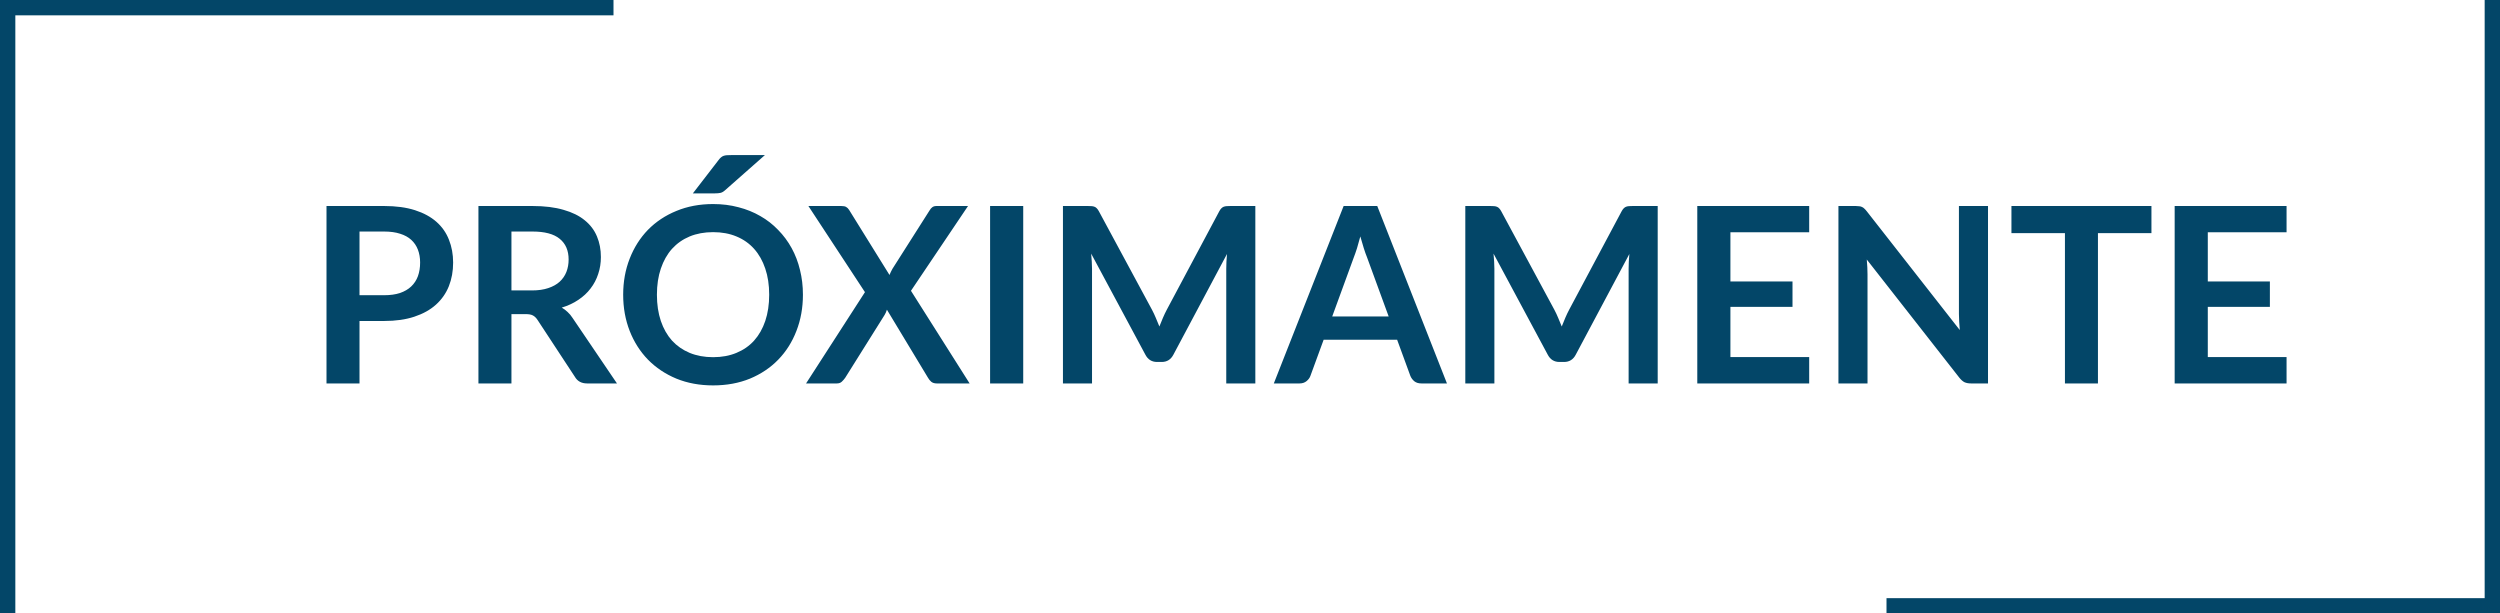 <svg width="163" height="40" viewBox="0 0 163 40" fill="none" xmlns="http://www.w3.org/2000/svg">
<path d="M25.048 19.248C25.443 19.248 25.787 19.2 26.08 19.104C26.373 19.003 26.616 18.861 26.808 18.68C27.005 18.493 27.152 18.269 27.248 18.008C27.344 17.741 27.392 17.445 27.392 17.12C27.392 16.811 27.344 16.531 27.248 16.28C27.152 16.029 27.008 15.816 26.816 15.64C26.624 15.464 26.381 15.331 26.088 15.24C25.795 15.144 25.448 15.096 25.048 15.096H23.44V19.248H25.048ZM25.048 13.432C25.821 13.432 26.491 13.523 27.056 13.704C27.621 13.885 28.088 14.139 28.456 14.464C28.824 14.789 29.096 15.179 29.272 15.632C29.453 16.085 29.544 16.581 29.544 17.12C29.544 17.68 29.451 18.195 29.264 18.664C29.077 19.128 28.797 19.528 28.424 19.864C28.051 20.2 27.581 20.461 27.016 20.648C26.456 20.835 25.8 20.928 25.048 20.928H23.44V25H21.288V13.432H25.048ZM34.69 18.936C35.096 18.936 35.448 18.885 35.746 18.784C36.05 18.683 36.298 18.544 36.49 18.368C36.688 18.187 36.834 17.973 36.93 17.728C37.026 17.483 37.074 17.213 37.074 16.92C37.074 16.333 36.88 15.883 36.49 15.568C36.106 15.253 35.517 15.096 34.722 15.096H33.346V18.936H34.69ZM40.226 25H38.282C37.914 25 37.648 24.856 37.482 24.568L35.05 20.864C34.96 20.725 34.858 20.627 34.746 20.568C34.64 20.509 34.48 20.48 34.266 20.48H33.346V25H31.194V13.432H34.722C35.506 13.432 36.178 13.515 36.738 13.68C37.304 13.84 37.765 14.067 38.122 14.36C38.485 14.653 38.752 15.005 38.922 15.416C39.093 15.821 39.178 16.269 39.178 16.76C39.178 17.149 39.12 17.517 39.002 17.864C38.89 18.211 38.725 18.525 38.506 18.808C38.293 19.091 38.026 19.339 37.706 19.552C37.392 19.765 37.032 19.933 36.626 20.056C36.765 20.136 36.893 20.232 37.01 20.344C37.128 20.451 37.234 20.579 37.33 20.728L40.226 25ZM52.351 19.216C52.351 20.064 52.21 20.851 51.927 21.576C51.65 22.296 51.255 22.92 50.743 23.448C50.231 23.976 49.615 24.389 48.895 24.688C48.175 24.981 47.375 25.128 46.495 25.128C45.621 25.128 44.823 24.981 44.103 24.688C43.383 24.389 42.765 23.976 42.247 23.448C41.735 22.92 41.338 22.296 41.055 21.576C40.773 20.851 40.631 20.064 40.631 19.216C40.631 18.368 40.773 17.584 41.055 16.864C41.338 16.139 41.735 15.512 42.247 14.984C42.765 14.456 43.383 14.045 44.103 13.752C44.823 13.453 45.621 13.304 46.495 13.304C47.082 13.304 47.634 13.373 48.151 13.512C48.669 13.645 49.143 13.837 49.575 14.088C50.007 14.333 50.394 14.635 50.735 14.992C51.082 15.344 51.375 15.739 51.615 16.176C51.855 16.613 52.037 17.088 52.159 17.6C52.287 18.112 52.351 18.651 52.351 19.216ZM50.151 19.216C50.151 18.581 50.066 18.013 49.895 17.512C49.725 17.005 49.482 16.576 49.167 16.224C48.853 15.872 48.469 15.603 48.015 15.416C47.567 15.229 47.061 15.136 46.495 15.136C45.93 15.136 45.421 15.229 44.967 15.416C44.519 15.603 44.135 15.872 43.815 16.224C43.501 16.576 43.258 17.005 43.087 17.512C42.917 18.013 42.831 18.581 42.831 19.216C42.831 19.851 42.917 20.421 43.087 20.928C43.258 21.429 43.501 21.856 43.815 22.208C44.135 22.555 44.519 22.821 44.967 23.008C45.421 23.195 45.93 23.288 46.495 23.288C47.061 23.288 47.567 23.195 48.015 23.008C48.469 22.821 48.853 22.555 49.167 22.208C49.482 21.856 49.725 21.429 49.895 20.928C50.066 20.421 50.151 19.851 50.151 19.216ZM49.871 10.112L47.279 12.4C47.173 12.496 47.071 12.555 46.975 12.576C46.879 12.597 46.757 12.608 46.607 12.608H45.175L46.847 10.44C46.901 10.365 46.954 10.307 47.007 10.264C47.061 10.216 47.119 10.181 47.183 10.16C47.247 10.139 47.317 10.125 47.391 10.12C47.471 10.115 47.565 10.112 47.671 10.112H49.871ZM63.219 25H61.075C60.926 25 60.806 24.963 60.715 24.888C60.63 24.813 60.561 24.728 60.507 24.632L57.827 20.192C57.785 20.325 57.734 20.44 57.675 20.536L55.107 24.632C55.043 24.723 54.969 24.808 54.883 24.888C54.803 24.963 54.697 25 54.563 25H52.555L56.395 19.048L52.707 13.432H54.851C55.001 13.432 55.107 13.453 55.171 13.496C55.241 13.533 55.305 13.597 55.363 13.688L57.995 17.928C58.049 17.795 58.113 17.661 58.187 17.528L60.603 13.728C60.662 13.627 60.726 13.552 60.795 13.504C60.865 13.456 60.953 13.432 61.059 13.432H63.115L59.395 18.96L63.219 25ZM66.714 25H64.554V13.432H66.714V25ZM81.848 13.432V25H79.952V17.528C79.952 17.229 79.968 16.907 80 16.56L76.504 23.128C76.338 23.443 76.085 23.6 75.744 23.6H75.44C75.098 23.6 74.845 23.443 74.68 23.128L71.144 16.536C71.16 16.712 71.173 16.885 71.184 17.056C71.194 17.227 71.2 17.384 71.2 17.528V25H69.304V13.432H70.928C71.024 13.432 71.106 13.435 71.176 13.44C71.245 13.445 71.306 13.459 71.36 13.48C71.418 13.501 71.469 13.536 71.512 13.584C71.56 13.632 71.605 13.696 71.648 13.776L75.112 20.2C75.202 20.371 75.285 20.547 75.36 20.728C75.44 20.909 75.517 21.096 75.592 21.288C75.666 21.091 75.744 20.901 75.824 20.72C75.904 20.533 75.989 20.355 76.08 20.184L79.496 13.776C79.538 13.696 79.584 13.632 79.632 13.584C79.68 13.536 79.73 13.501 79.784 13.48C79.842 13.459 79.906 13.445 79.976 13.44C80.045 13.435 80.128 13.432 80.224 13.432H81.848ZM90.541 20.632L89.133 16.784C89.063 16.613 88.991 16.411 88.917 16.176C88.842 15.941 88.767 15.688 88.693 15.416C88.623 15.688 88.551 15.944 88.477 16.184C88.402 16.419 88.33 16.624 88.261 16.8L86.861 20.632H90.541ZM94.341 25H92.677C92.49 25 92.338 24.955 92.221 24.864C92.103 24.768 92.015 24.651 91.957 24.512L91.093 22.152H86.301L85.437 24.512C85.394 24.635 85.311 24.747 85.189 24.848C85.066 24.949 84.914 25 84.733 25H83.053L87.605 13.432H89.797L94.341 25ZM108.082 13.432V25H106.186V17.528C106.186 17.229 106.202 16.907 106.234 16.56L102.738 23.128C102.573 23.443 102.319 23.6 101.978 23.6H101.674C101.333 23.6 101.079 23.443 100.914 23.128L97.378 16.536C97.394 16.712 97.407 16.885 97.418 17.056C97.429 17.227 97.434 17.384 97.434 17.528V25H95.538V13.432H97.162C97.258 13.432 97.341 13.435 97.41 13.44C97.479 13.445 97.541 13.459 97.594 13.48C97.653 13.501 97.703 13.536 97.746 13.584C97.794 13.632 97.839 13.696 97.882 13.776L101.346 20.2C101.437 20.371 101.519 20.547 101.594 20.728C101.674 20.909 101.751 21.096 101.826 21.288C101.901 21.091 101.978 20.901 102.058 20.72C102.138 20.533 102.223 20.355 102.314 20.184L105.73 13.776C105.773 13.696 105.818 13.632 105.866 13.584C105.914 13.536 105.965 13.501 106.018 13.48C106.077 13.459 106.141 13.445 106.21 13.44C106.279 13.435 106.362 13.432 106.458 13.432H108.082ZM112.823 15.144V18.352H116.871V20.008H112.823V23.28H117.959V25H110.663V13.432H117.959V15.144H112.823ZM129.618 13.432V25H128.514C128.343 25 128.199 24.973 128.082 24.92C127.97 24.861 127.861 24.765 127.754 24.632L121.714 16.92C121.746 17.272 121.762 17.597 121.762 17.896V25H119.866V13.432H120.994C121.085 13.432 121.162 13.437 121.226 13.448C121.295 13.453 121.354 13.469 121.402 13.496C121.455 13.517 121.506 13.552 121.554 13.6C121.602 13.643 121.655 13.701 121.714 13.776L127.778 21.52C127.762 21.333 127.749 21.149 127.738 20.968C127.727 20.787 127.722 20.619 127.722 20.464V13.432H129.618ZM140.274 15.2H136.786V25H134.634V15.2H131.146V13.432H140.274V15.2ZM143.948 15.144V18.352H147.996V20.008H143.948V23.28H149.084V25H141.788V13.432H149.084V15.144H143.948Z" fill="#034668"/>
<rect width="40" height="1" fill="#034668"/>
<rect y="40" width="40" height="1" transform="rotate(-90 0 40)" fill="#034668"/>
<rect x="163" y="40" width="40" height="1" transform="rotate(-180 163 40)" fill="#034668"/>
<rect x="163" width="40" height="1" transform="rotate(90 163 0)" fill="#034668"/>
</svg>
